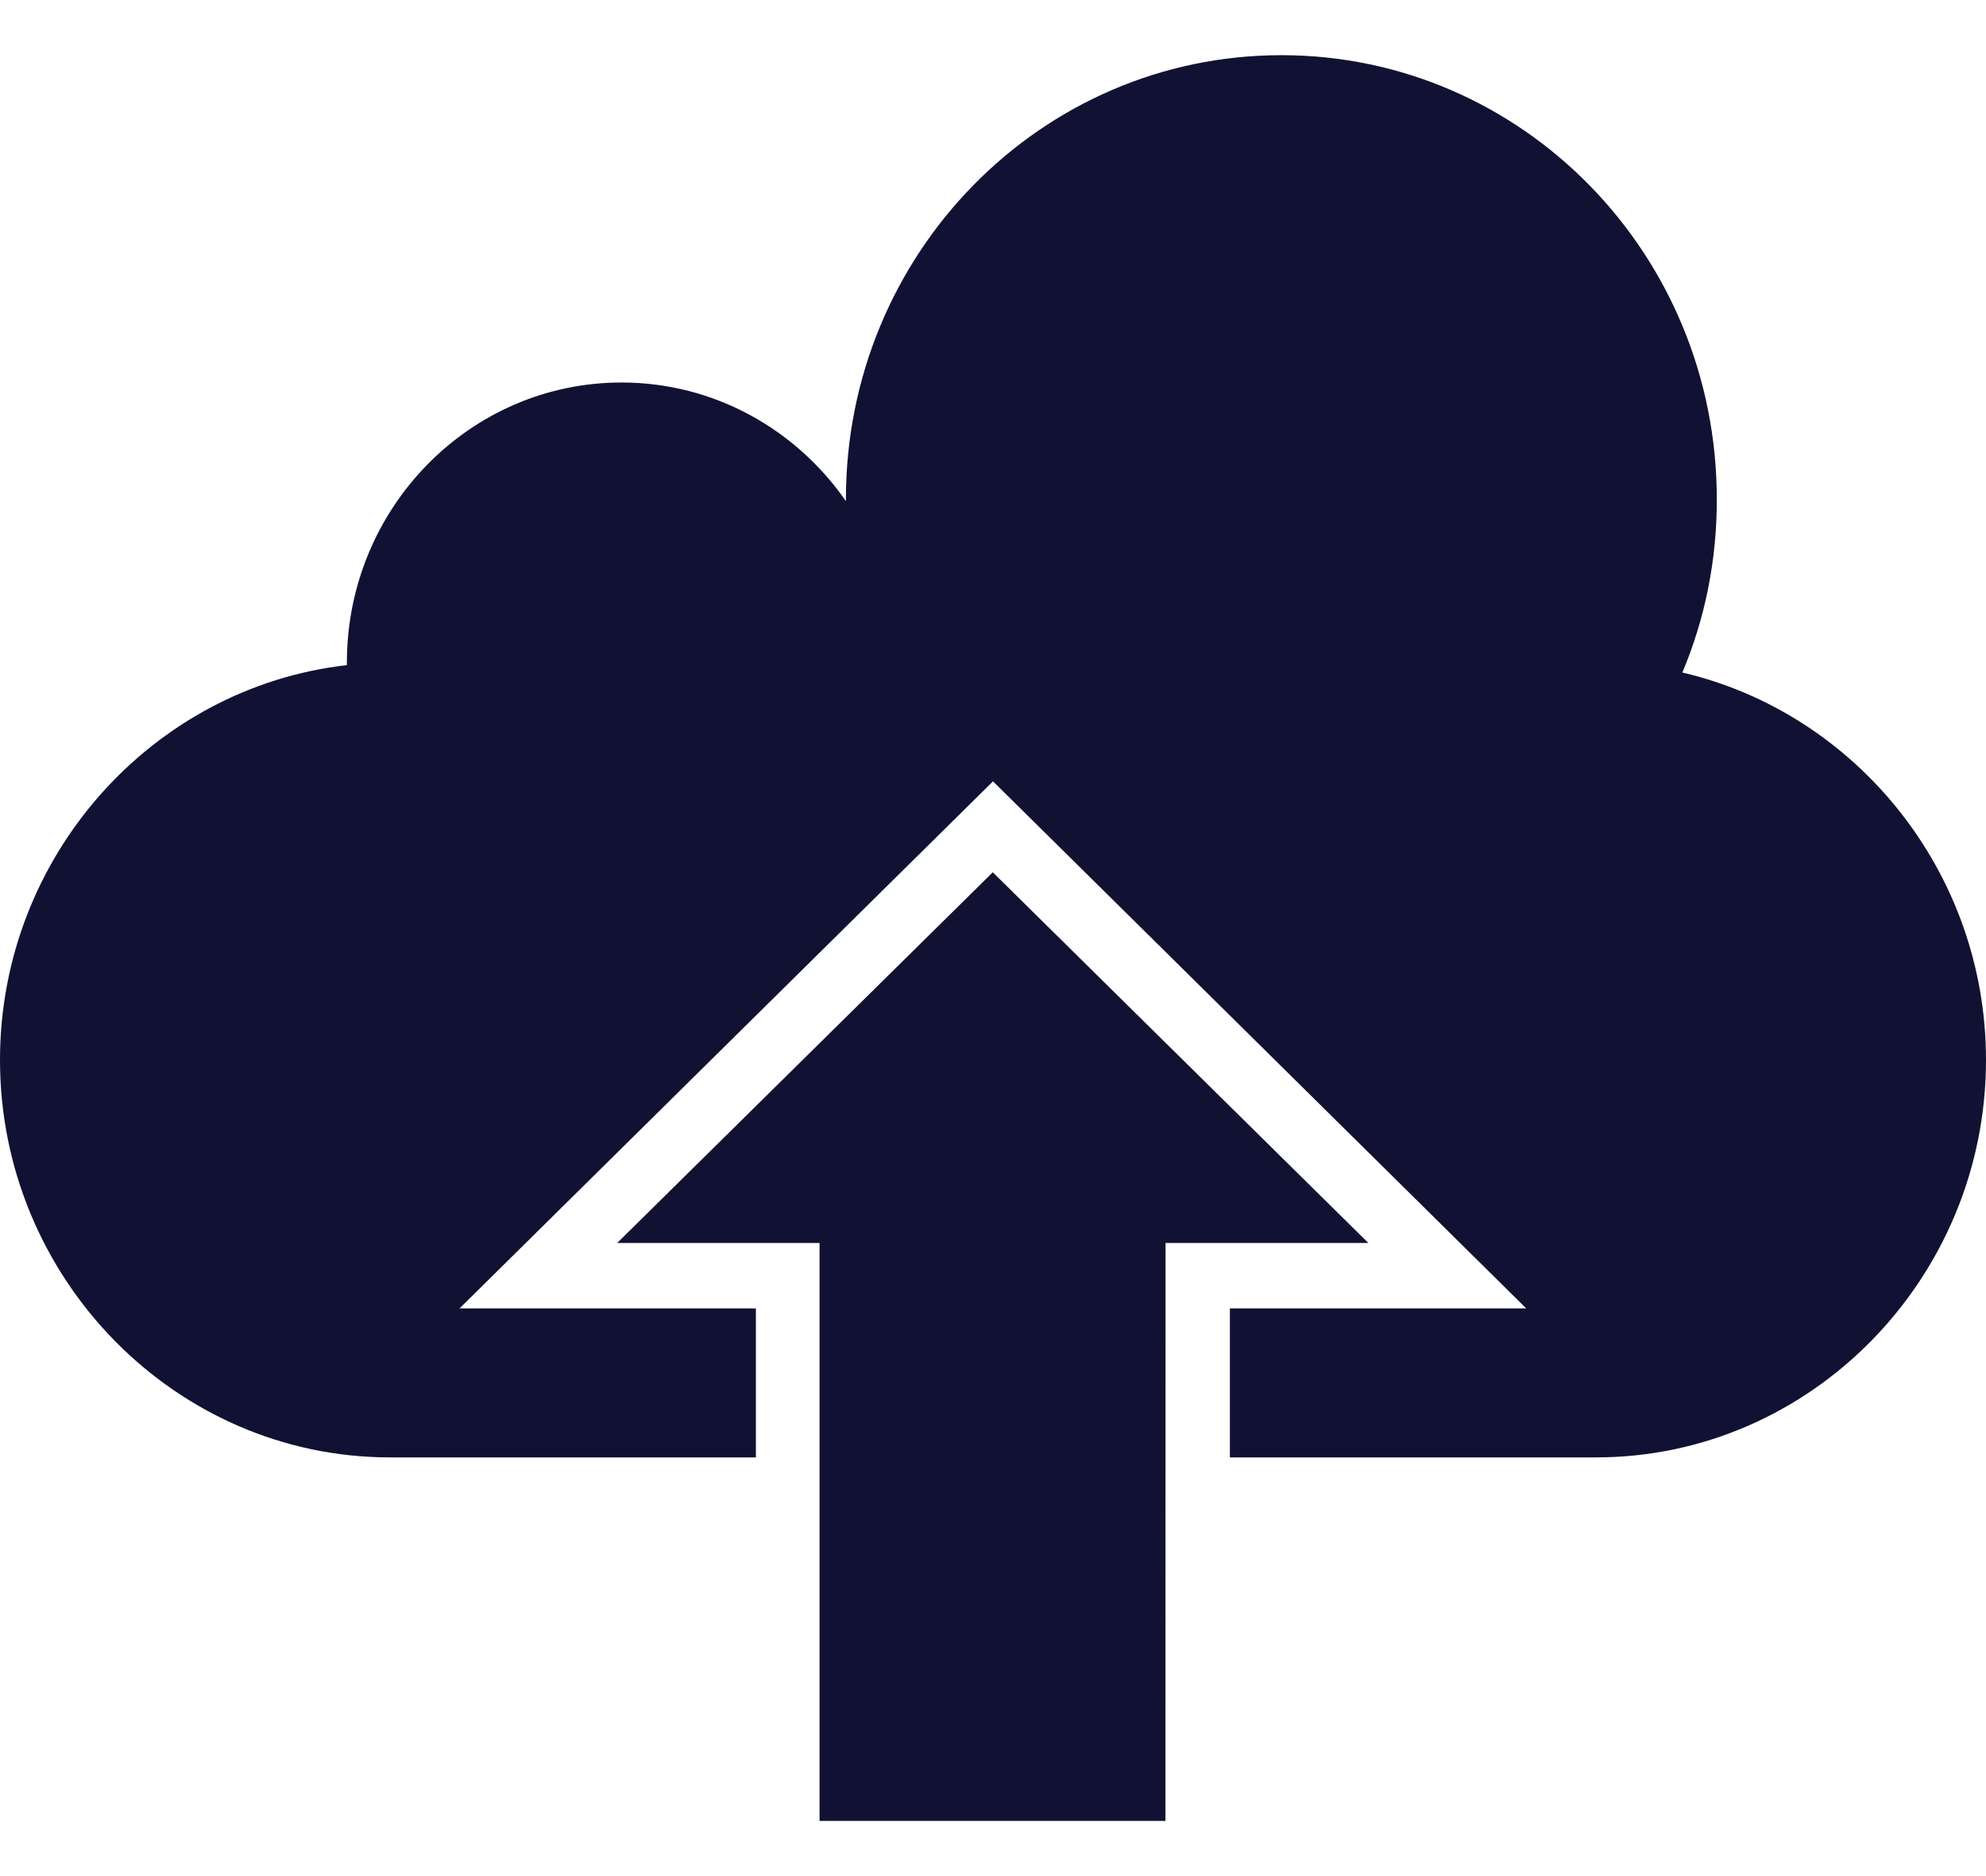 <svg width="18" height="17" viewBox="0 0 18 17" fill="none" xmlns="http://www.w3.org/2000/svg">
<path fill-rule="evenodd" clip-rule="evenodd" d="M15.248 6.094C16.818 6.46 18 7.898 18 9.605C18 11.585 16.41 13.206 14.466 13.206H11.147V11.856H13.833L9 7.08L4.165 11.856H6.851V13.206H3.534C1.591 13.206 0 11.585 0 9.605C0 7.759 1.382 6.227 3.144 6.027V6.004C3.144 4.602 4.26 3.466 5.633 3.466C6.473 3.466 7.216 3.891 7.667 4.541V4.522C7.667 2.3 9.433 0.5 11.614 0.5C13.794 0.5 15.56 2.299 15.56 4.522C15.562 5.079 15.451 5.611 15.248 6.094L15.248 6.094ZM10.568 11.263H12.402L8.998 7.904L5.594 11.263H7.428V16.5H10.563L10.564 11.263H10.568Z" fill="#111233"/>
</svg>
